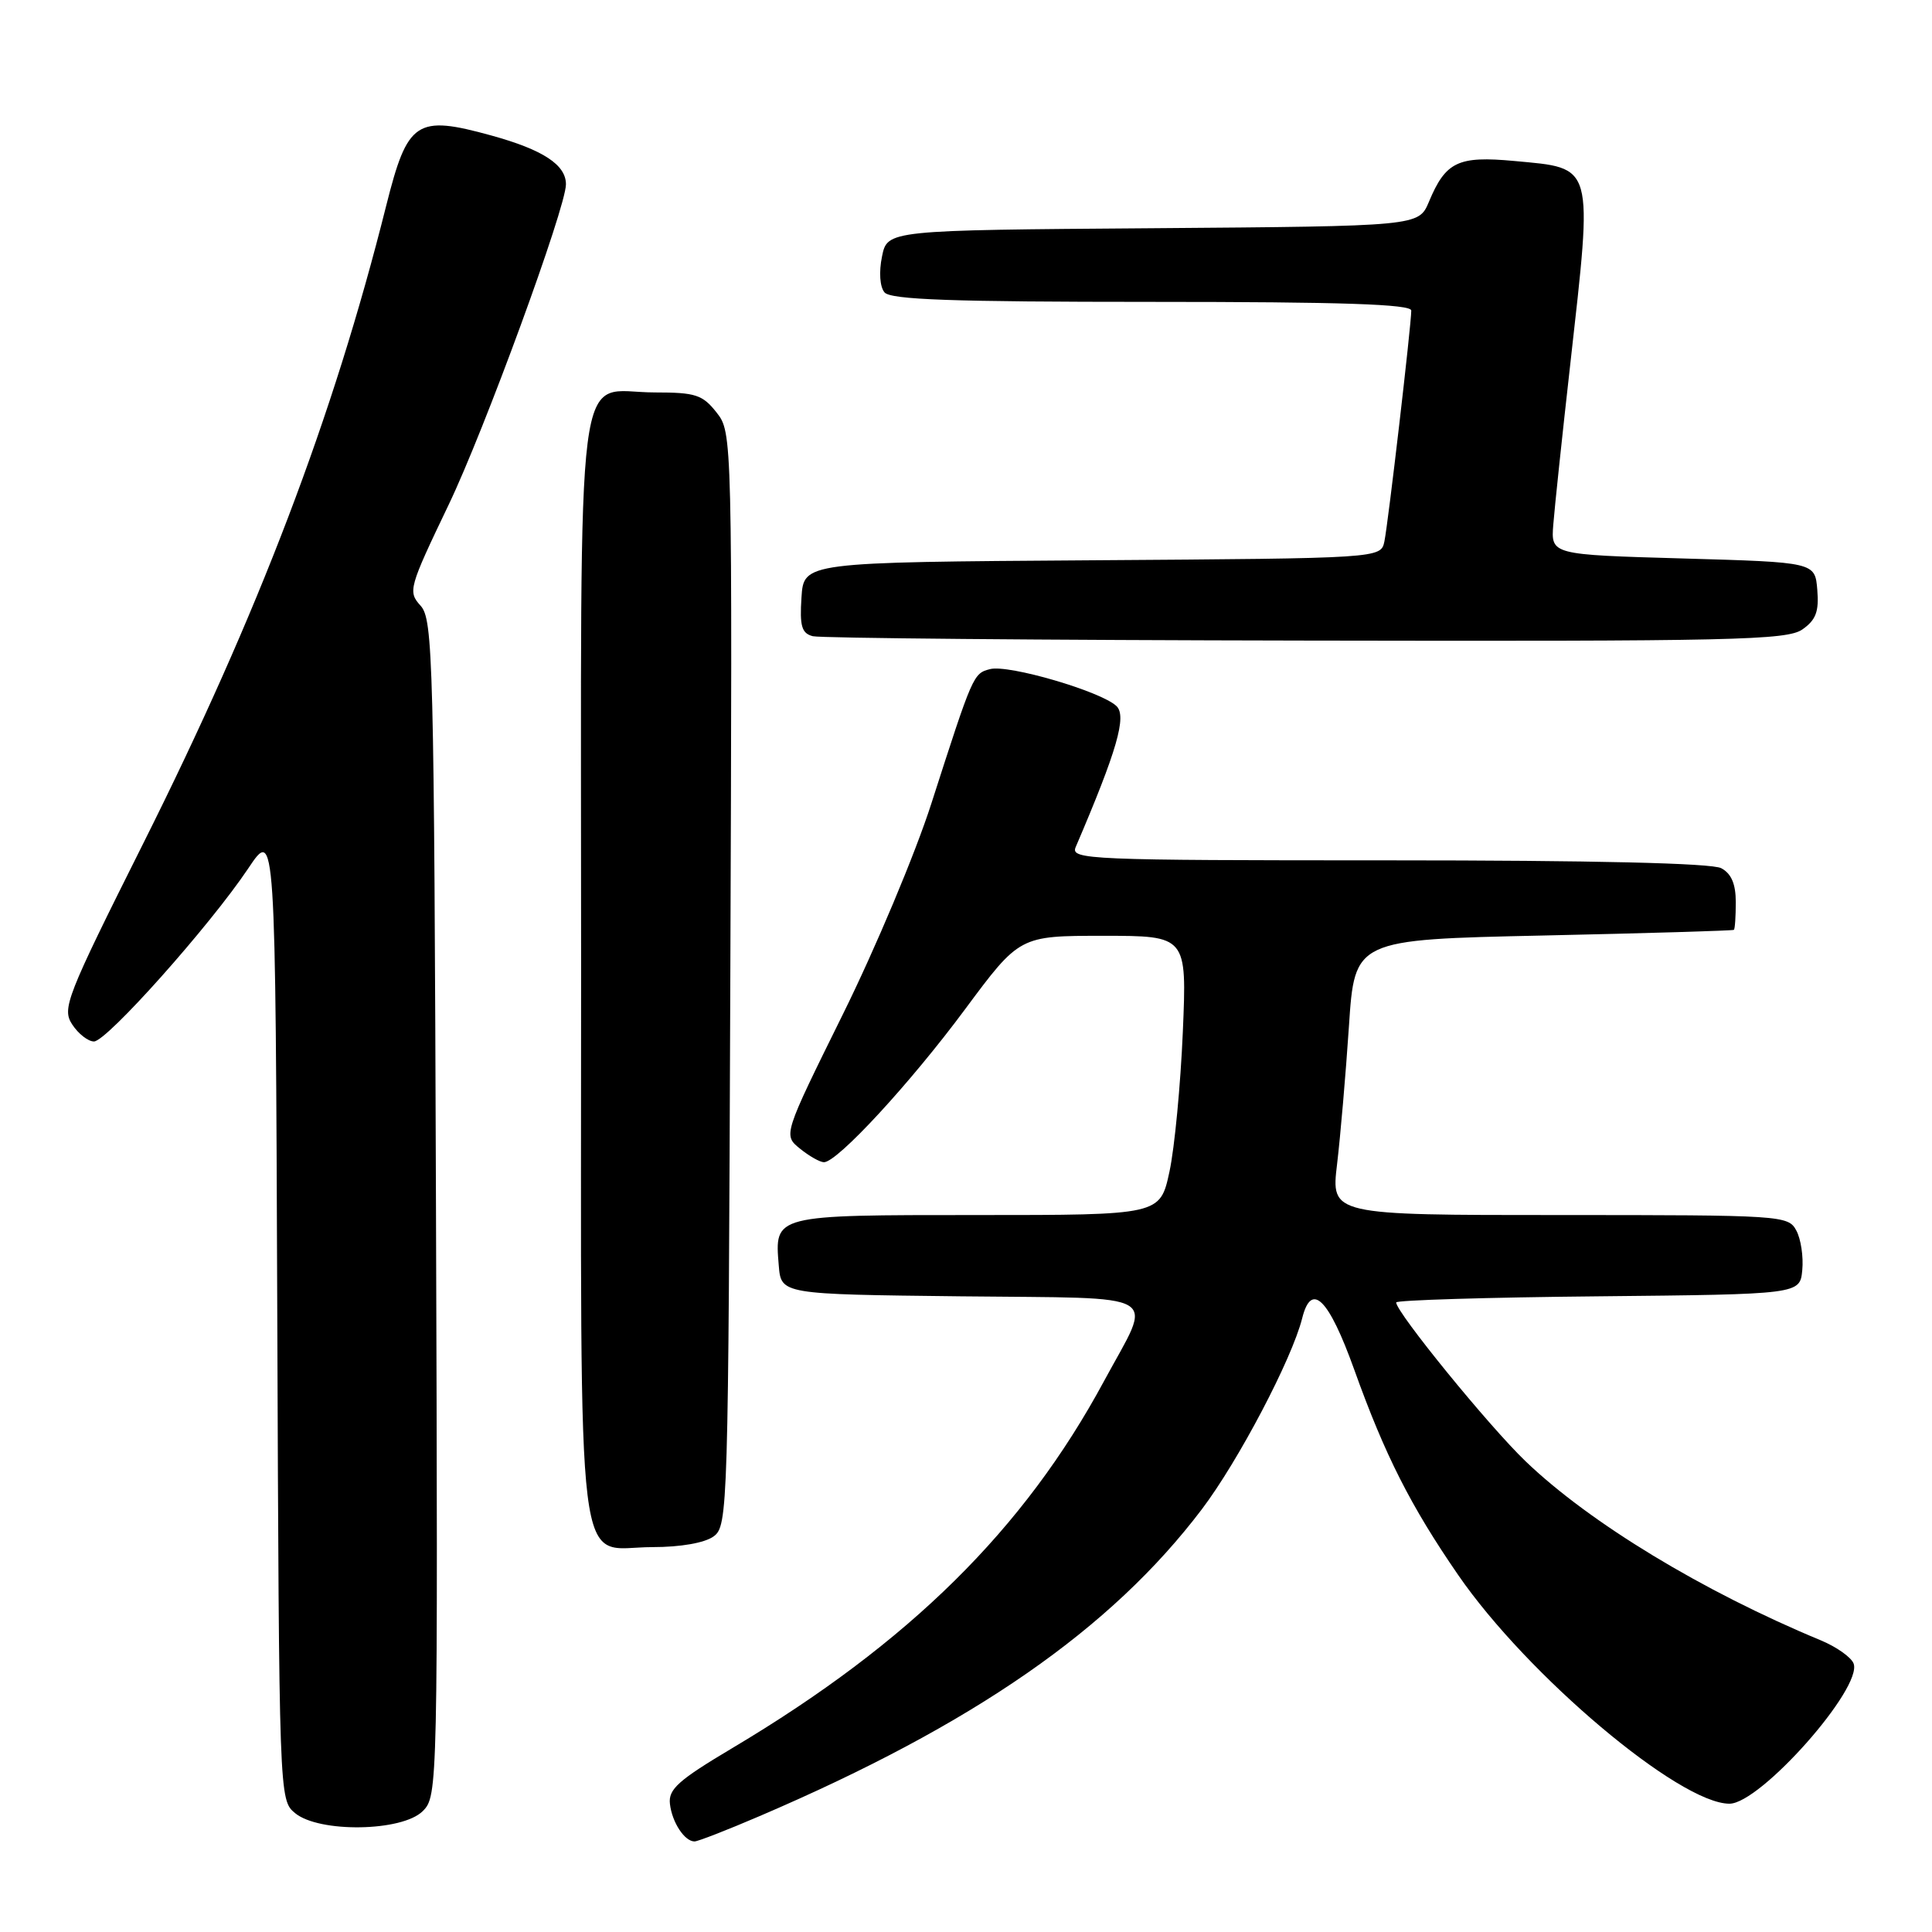 <?xml version="1.0" encoding="UTF-8" standalone="no"?>
<!DOCTYPE svg PUBLIC "-//W3C//DTD SVG 1.1//EN" "http://www.w3.org/Graphics/SVG/1.1/DTD/svg11.dtd" >
<svg xmlns="http://www.w3.org/2000/svg" xmlns:xlink="http://www.w3.org/1999/xlink" version="1.1" viewBox="0 0 256 256">
 <g >
 <path fill="currentColor"
d=" M 100.66 240.64 C 129.02 228.49 147.20 215.88 159.24 200.00 C 164.08 193.61 171.19 180.09 172.55 174.66 C 173.77 169.78 176.05 172.04 179.45 181.50 C 183.50 192.80 186.92 199.56 193.22 208.70 C 202.40 222.03 222.54 239.00 229.16 239.00 C 233.26 239.00 246.85 223.65 245.61 220.42 C 245.29 219.59 243.33 218.21 241.26 217.35 C 225.63 210.87 210.63 201.77 202.15 193.63 C 197.28 188.96 185.00 173.88 185.00 172.58 C 185.00 172.28 197.04 171.91 211.75 171.77 C 238.50 171.50 238.50 171.50 238.81 168.30 C 238.98 166.53 238.63 164.17 238.02 163.05 C 236.96 161.05 236.13 161.00 206.65 161.00 C 176.36 161.00 176.36 161.00 177.17 154.25 C 177.61 150.54 178.32 142.32 178.74 136.00 C 179.50 124.50 179.50 124.50 204.50 123.96 C 218.25 123.66 229.61 123.32 229.75 123.21 C 229.89 123.09 230.00 121.44 230.00 119.54 C 230.00 117.13 229.41 115.75 228.07 115.04 C 226.82 114.37 211.12 114.00 183.96 114.00 C 144.18 114.00 141.83 113.90 142.53 112.25 C 148.01 99.46 149.33 94.90 147.94 93.56 C 145.92 91.62 133.63 88.02 131.19 88.66 C 128.96 89.24 128.92 89.34 123.40 106.50 C 121.28 113.10 116.00 125.68 111.66 134.45 C 103.78 150.40 103.78 150.40 106.00 152.20 C 107.22 153.19 108.65 154.00 109.18 154.00 C 110.95 154.00 120.60 143.55 127.87 133.74 C 135.10 124.00 135.10 124.00 146.18 124.00 C 157.27 124.00 157.27 124.00 156.73 136.75 C 156.43 143.76 155.64 152.09 154.96 155.25 C 153.72 161.00 153.72 161.00 129.48 161.00 C 102.46 161.00 102.63 160.96 103.19 167.68 C 103.50 171.50 103.50 171.50 127.31 171.77 C 154.71 172.08 152.80 170.94 146.29 183.00 C 135.70 202.65 120.50 217.66 97.07 231.61 C 89.88 235.89 88.54 237.08 88.77 239.03 C 89.05 241.47 90.71 244.00 92.03 244.00 C 92.47 244.00 96.35 242.49 100.66 240.64 Z  M 56.02 239.98 C 58.01 237.99 58.03 237.04 57.77 160.09 C 57.52 87.29 57.38 82.08 55.73 80.26 C 54.03 78.38 54.17 77.90 59.44 66.90 C 64.16 57.07 74.97 27.55 74.99 24.44 C 75.01 21.85 71.97 19.85 65.13 17.96 C 55.15 15.21 54.01 15.97 51.17 27.27 C 44.15 55.27 34.25 81.26 18.96 111.80 C 8.76 132.18 8.19 133.64 9.57 135.75 C 10.38 136.99 11.68 138.00 12.45 138.00 C 14.14 138.00 27.81 122.66 32.88 115.09 C 36.50 109.67 36.50 109.67 36.74 174.09 C 36.98 238.35 36.99 238.50 39.10 240.25 C 42.29 242.88 53.29 242.71 56.02 239.98 Z  M 94.56 203.58 C 96.45 202.20 96.51 200.11 96.77 129.74 C 97.04 57.57 97.03 57.31 94.95 54.66 C 93.09 52.30 92.17 52.00 86.76 52.00 C 76.04 52.00 77.00 44.47 77.00 128.33 C 77.00 212.16 76.12 205.00 86.46 205.00 C 90.20 205.00 93.38 204.44 94.56 203.58 Z  M 238.83 83.40 C 240.62 82.15 241.04 81.03 240.80 78.15 C 240.50 74.50 240.50 74.50 223.00 74.00 C 205.50 73.50 205.50 73.50 205.82 69.50 C 205.99 67.30 207.00 57.74 208.07 48.25 C 211.07 21.46 211.31 22.33 200.64 21.33 C 193.20 20.64 191.56 21.42 189.34 26.74 C 187.98 29.97 187.98 29.97 152.78 30.24 C 117.58 30.50 117.58 30.50 116.87 33.99 C 116.45 36.04 116.58 38.00 117.20 38.74 C 118.00 39.71 126.20 40.00 152.62 40.00 C 177.88 40.00 187.00 40.31 187.00 41.15 C 187.00 43.06 183.94 69.33 183.44 71.74 C 182.97 73.98 182.97 73.98 144.73 74.24 C 106.50 74.50 106.50 74.50 106.20 79.17 C 105.95 82.97 106.23 83.92 107.70 84.30 C 108.69 84.56 138.09 84.82 173.03 84.88 C 229.68 84.99 236.80 84.83 238.83 83.40 Z "/>
</g>
</svg>